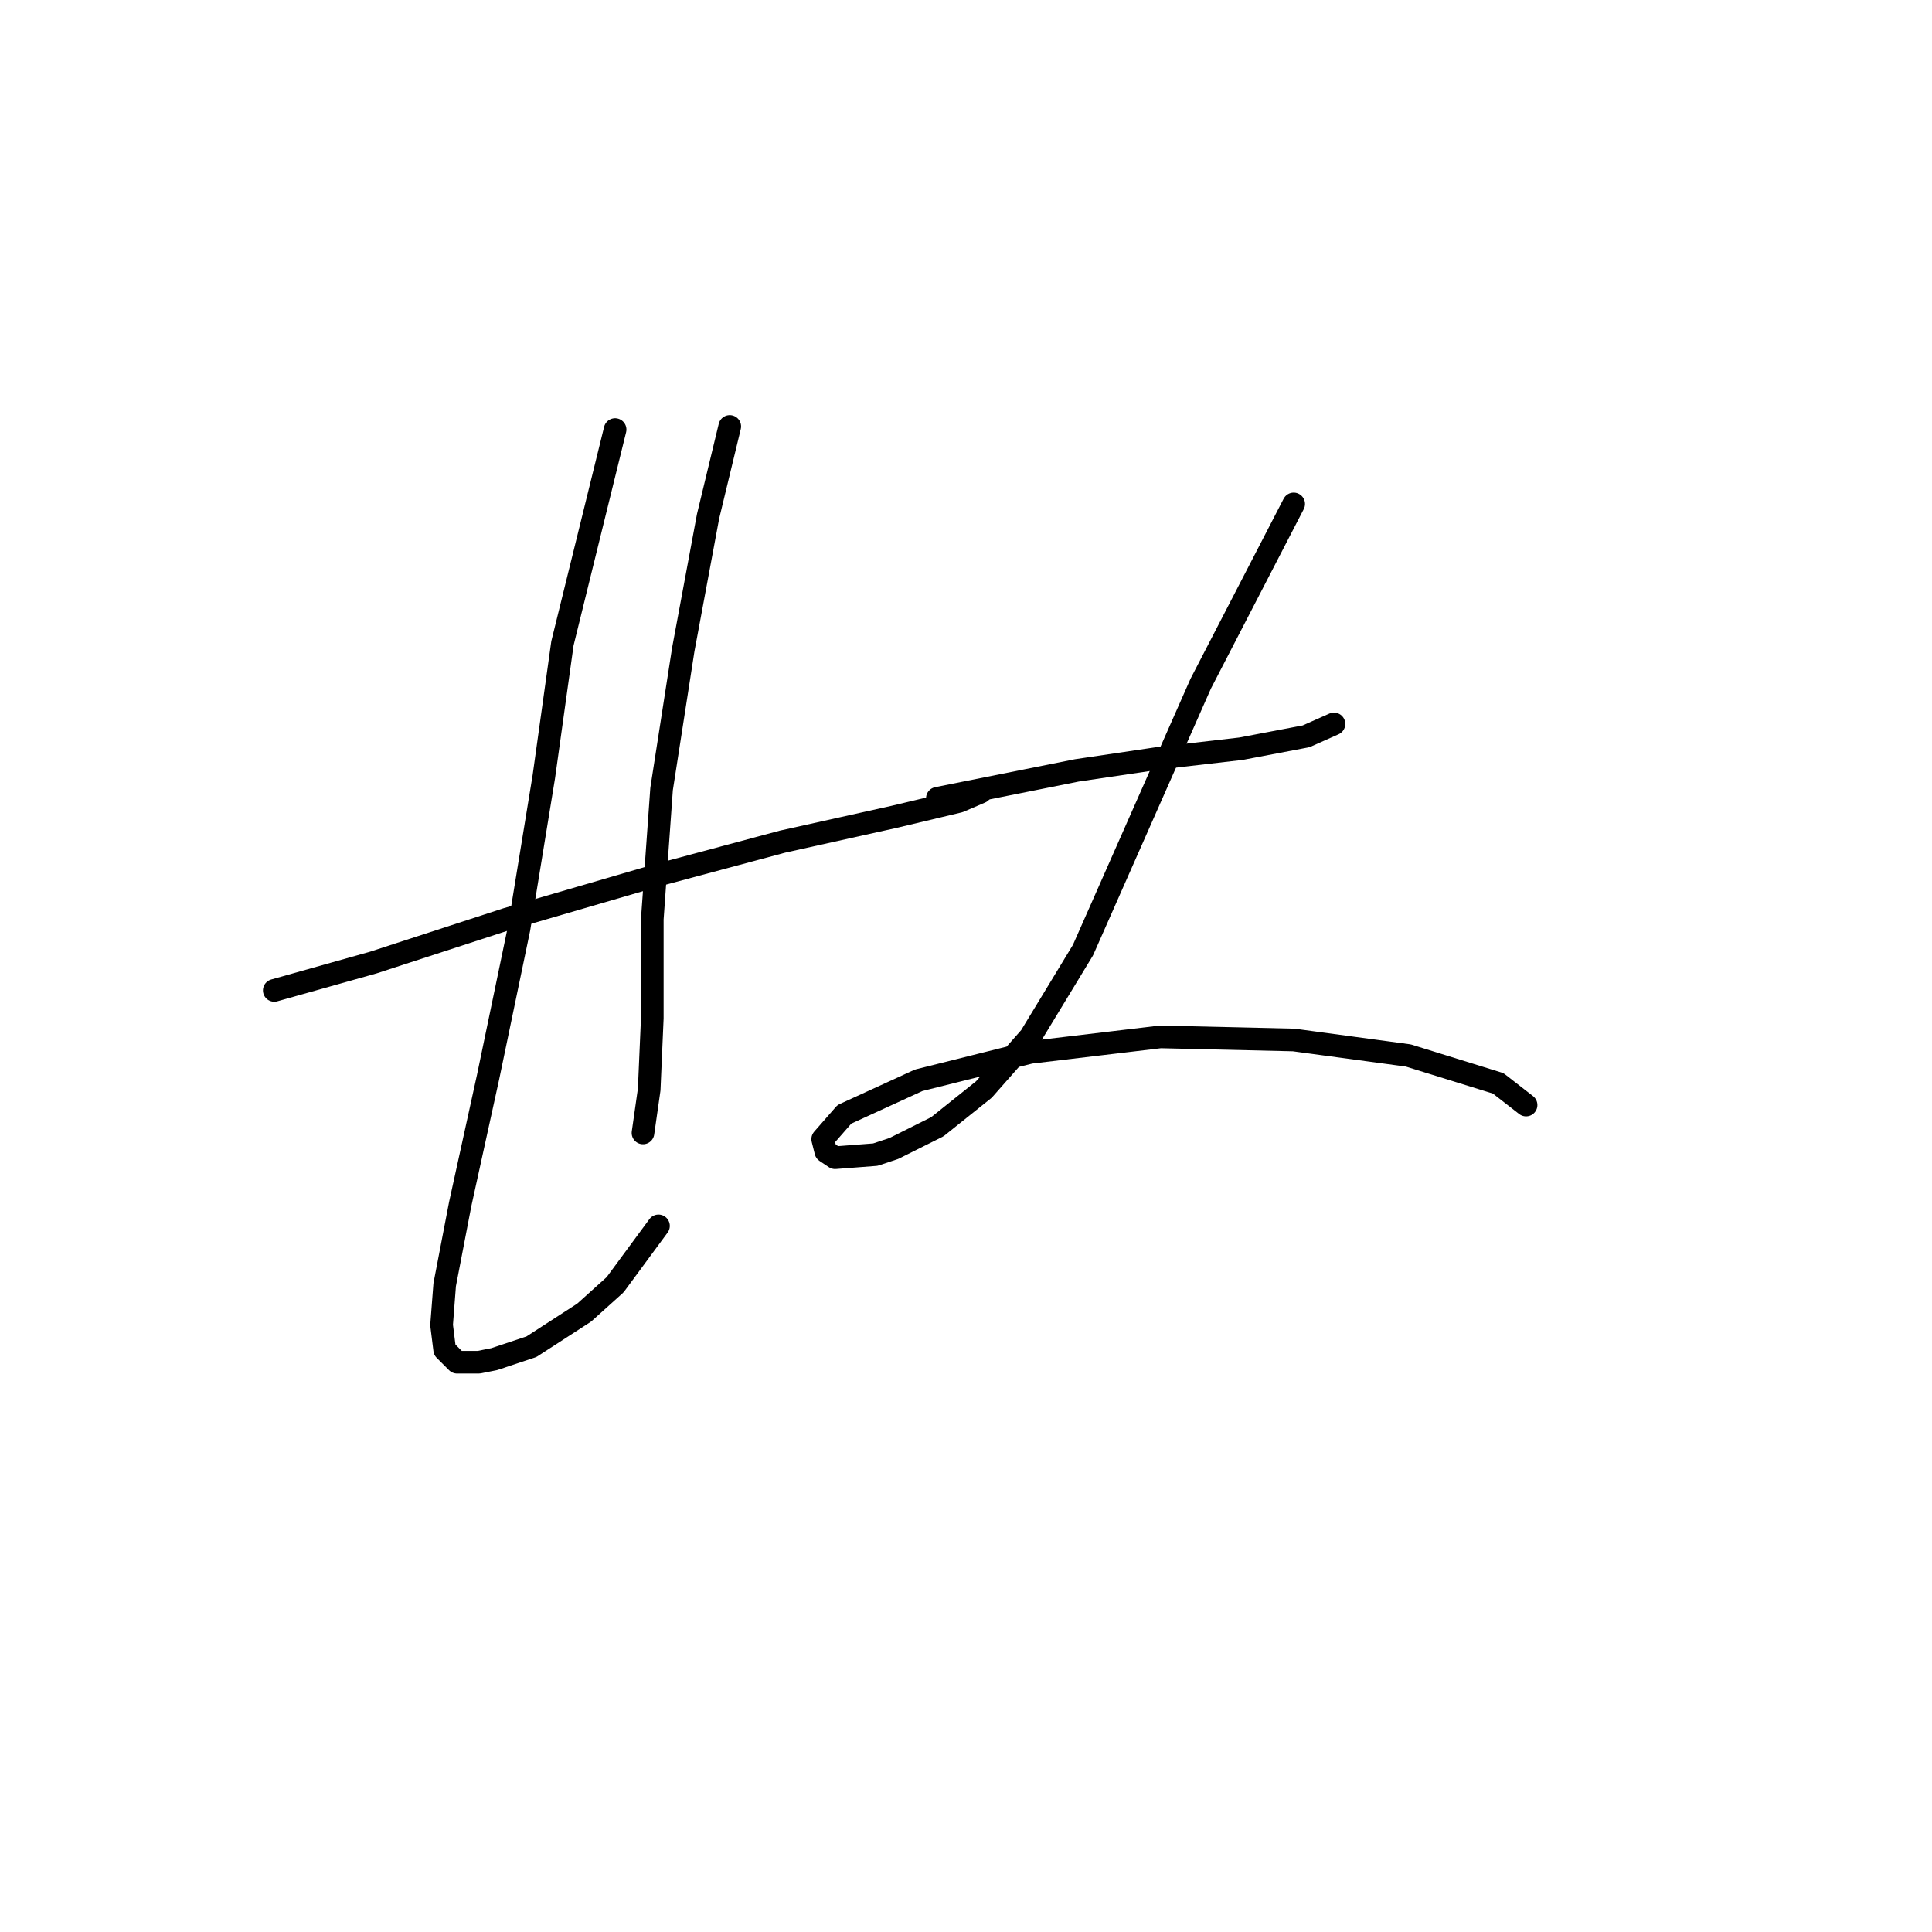 <?xml version="1.0" standalone="no"?>
    <svg width="256" height="256" xmlns="http://www.w3.org/2000/svg" version="1.1">
    <polyline stroke="black" stroke-width="3" stroke-linecap="round" fill="transparent" stroke-linejoin="round" points="36.342 131.233 49.48 127.538 67.135 121.79 86.842 116.042 103.676 111.525 118.456 108.241 127.078 106.188 129.952 104.956 129.952 104.956 " />
        <polyline stroke="black" stroke-width="3" stroke-linecap="round" fill="transparent" stroke-linejoin="round" points="81.505 56.919 74.525 85.249 72.062 102.903 68.777 123.021 64.671 142.729 60.976 159.562 58.923 170.237 58.513 175.574 58.923 178.859 60.566 180.501 63.44 180.501 65.493 180.091 70.419 178.448 77.399 173.932 81.505 170.237 87.253 162.436 87.253 162.436 " />
        <polyline stroke="black" stroke-width="3" stroke-linecap="round" fill="transparent" stroke-linejoin="round" points="96.696 56.509 93.822 68.415 90.537 86.07 87.663 104.546 86.432 121.79 86.432 134.928 86.021 144.371 85.2 150.119 85.2 150.119 " />
        <polyline stroke="black" stroke-width="3" stroke-linecap="round" fill="transparent" stroke-linejoin="round" points="124.204 105.777 142.68 102.082 153.765 100.44 164.44 99.208 173.062 97.566 176.757 95.924 176.757 95.924 " />
        <polyline stroke="black" stroke-width="3" stroke-linecap="round" fill="transparent" stroke-linejoin="round" points="171.42 66.773 159.103 90.586 151.302 108.241 143.501 125.895 136.521 137.391 130.363 144.371 124.204 149.298 118.456 152.172 115.993 152.993 110.655 153.403 109.424 152.582 109.013 150.94 111.887 147.655 121.741 143.139 136.521 139.444 153.765 137.391 171.42 137.802 186.611 139.855 198.518 143.55 202.213 146.424 202.213 146.424 " />
        </svg>